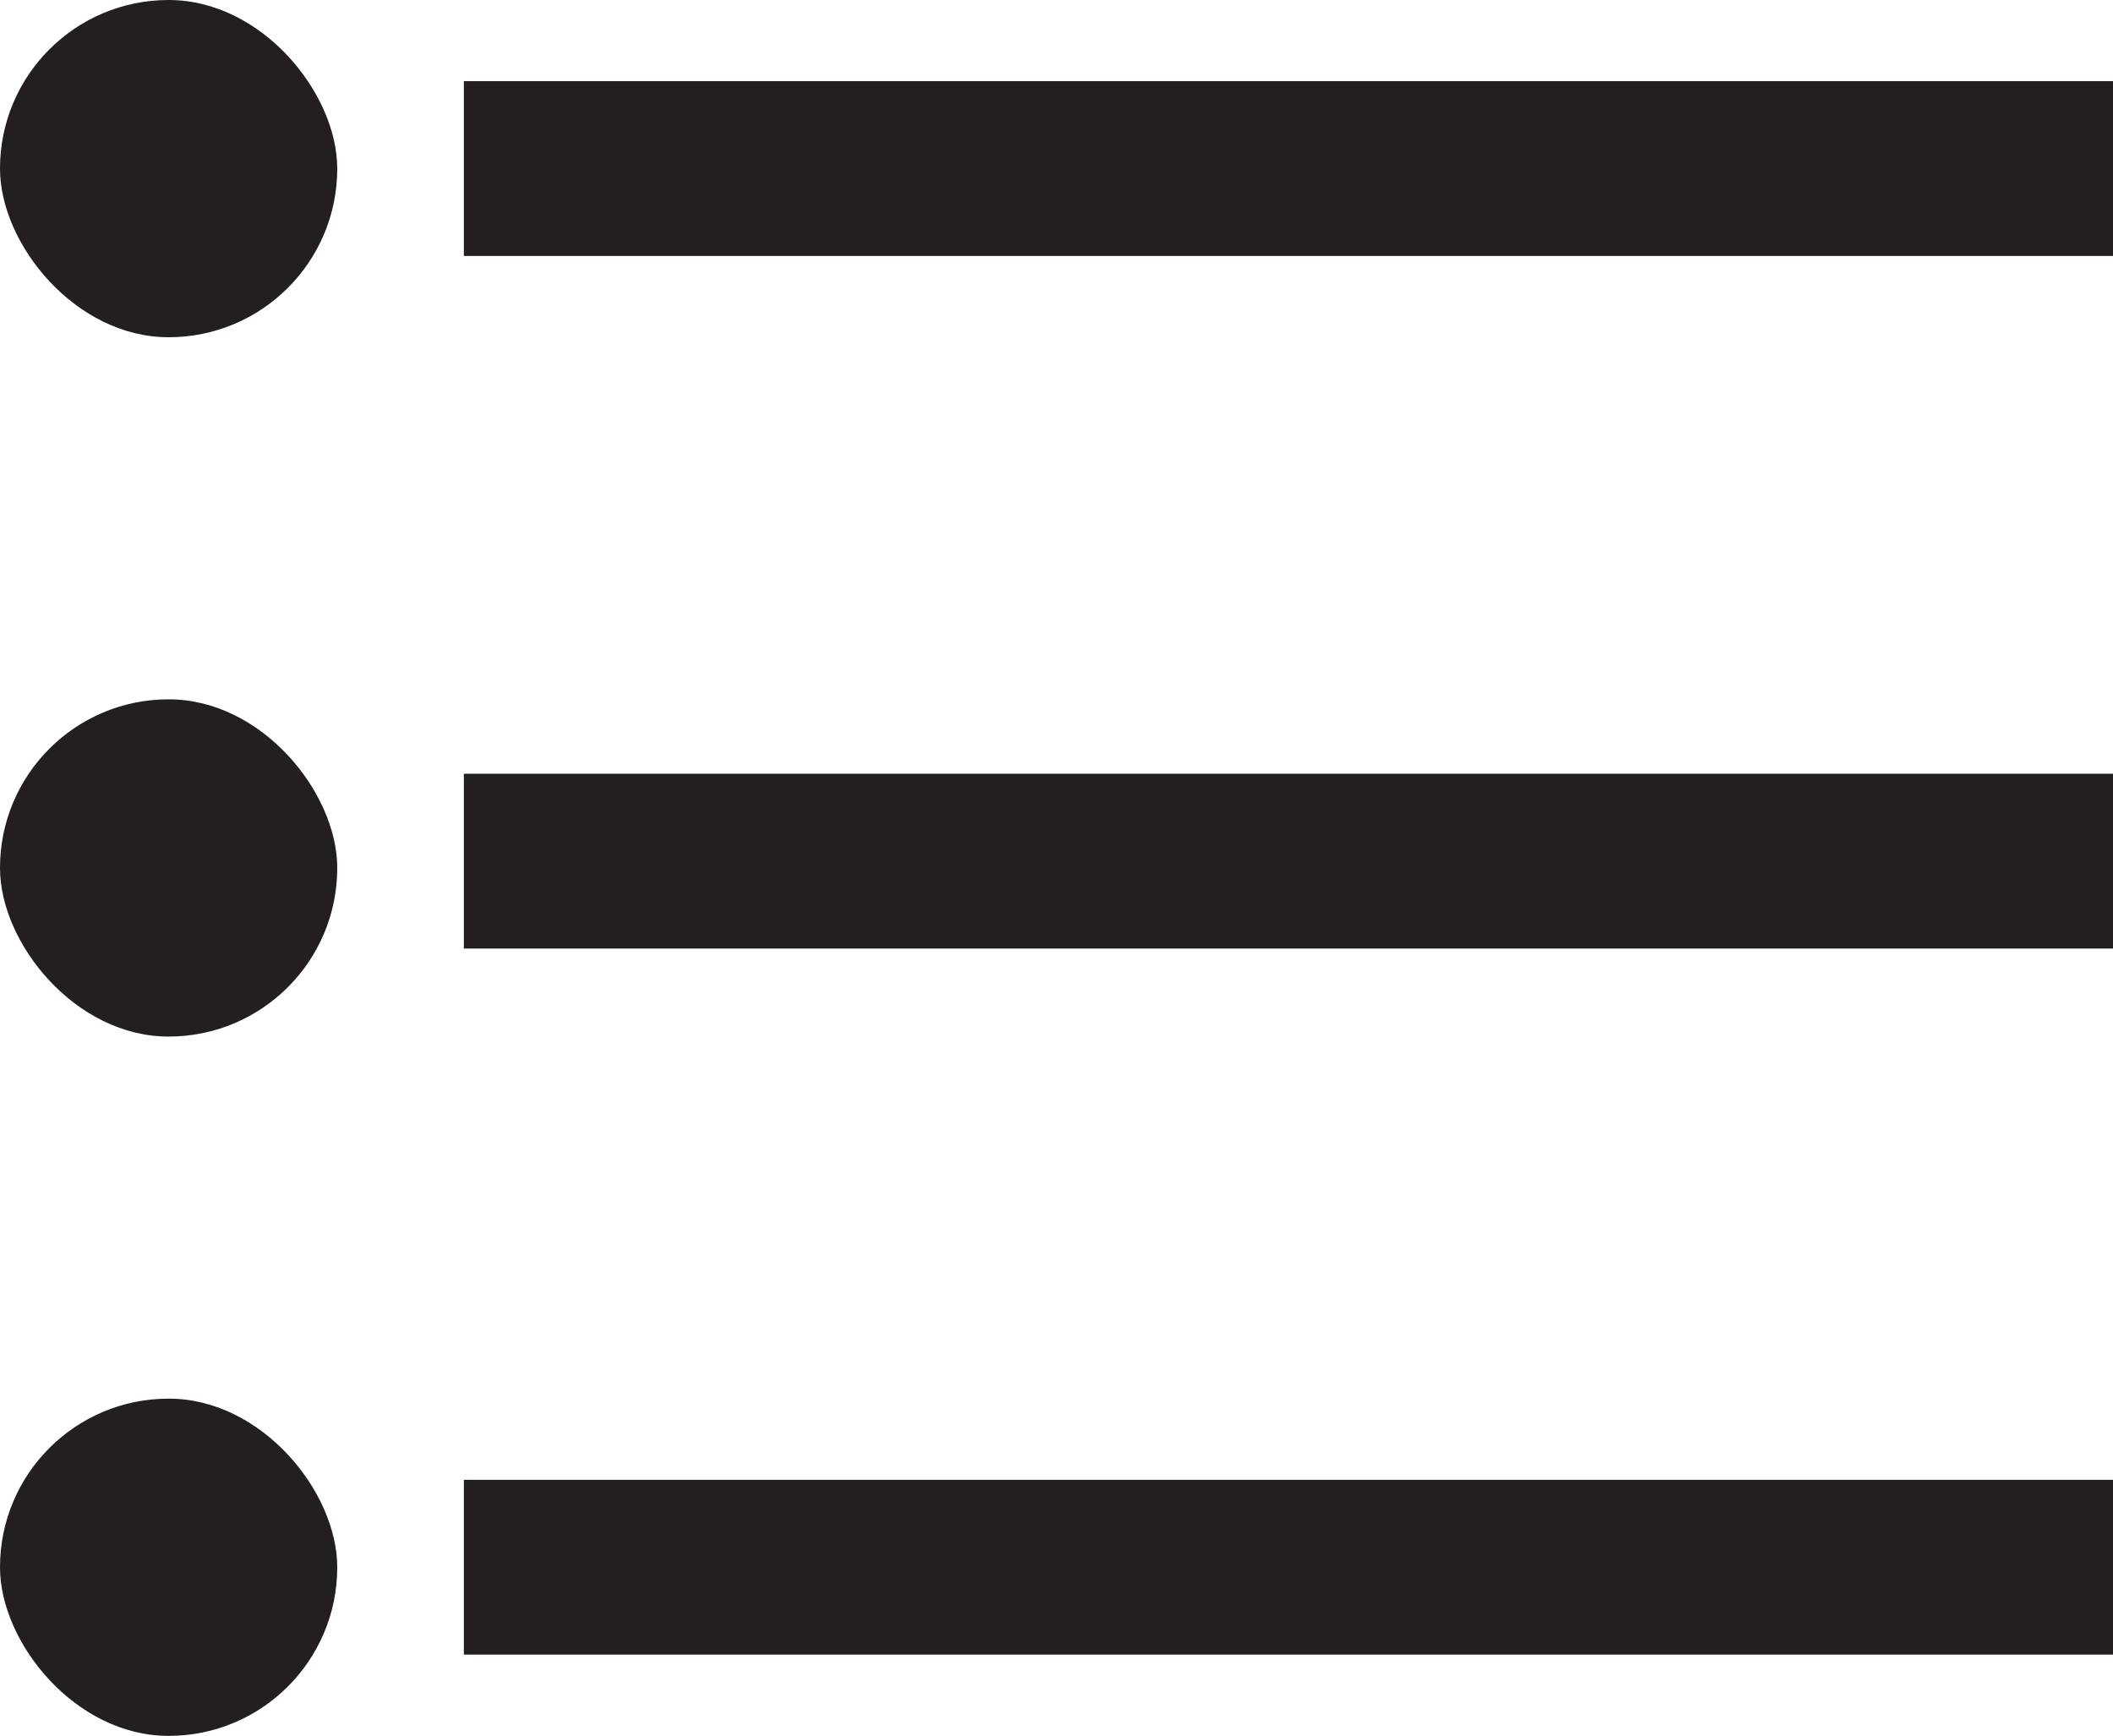 <svg id="Layer_1" data-name="Layer 1" xmlns="http://www.w3.org/2000/svg" viewBox="0 0 169.23 139.03">
  <line x1="169.23" y1="13.5" x2="37.15" y2="13.5" style="fill: #231f20;stroke: #231f20;stroke-miterlimit: 10;stroke-width: 14px"/>
  <line x1="169.23" y1="68.97" x2="37.15" y2="68.97" style="fill: #231f20;stroke: #231f20;stroke-miterlimit: 10;stroke-width: 14px"/>
  <line x1="169.23" y1="125.52" x2="37.15" y2="125.52" style="fill: #231f20;stroke: #231f20;stroke-miterlimit: 10;stroke-width: 14px"/>
  <rect width="27.01" height="27.01" rx="13.5" style="fill: #231f20"/>
  <rect y="56.01" width="27.01" height="27.01" rx="13.5" style="fill: #231f20"/>
  <rect y="112.02" width="27.01" height="27.01" rx="13.5" style="fill: #231f20"/>
</svg>

